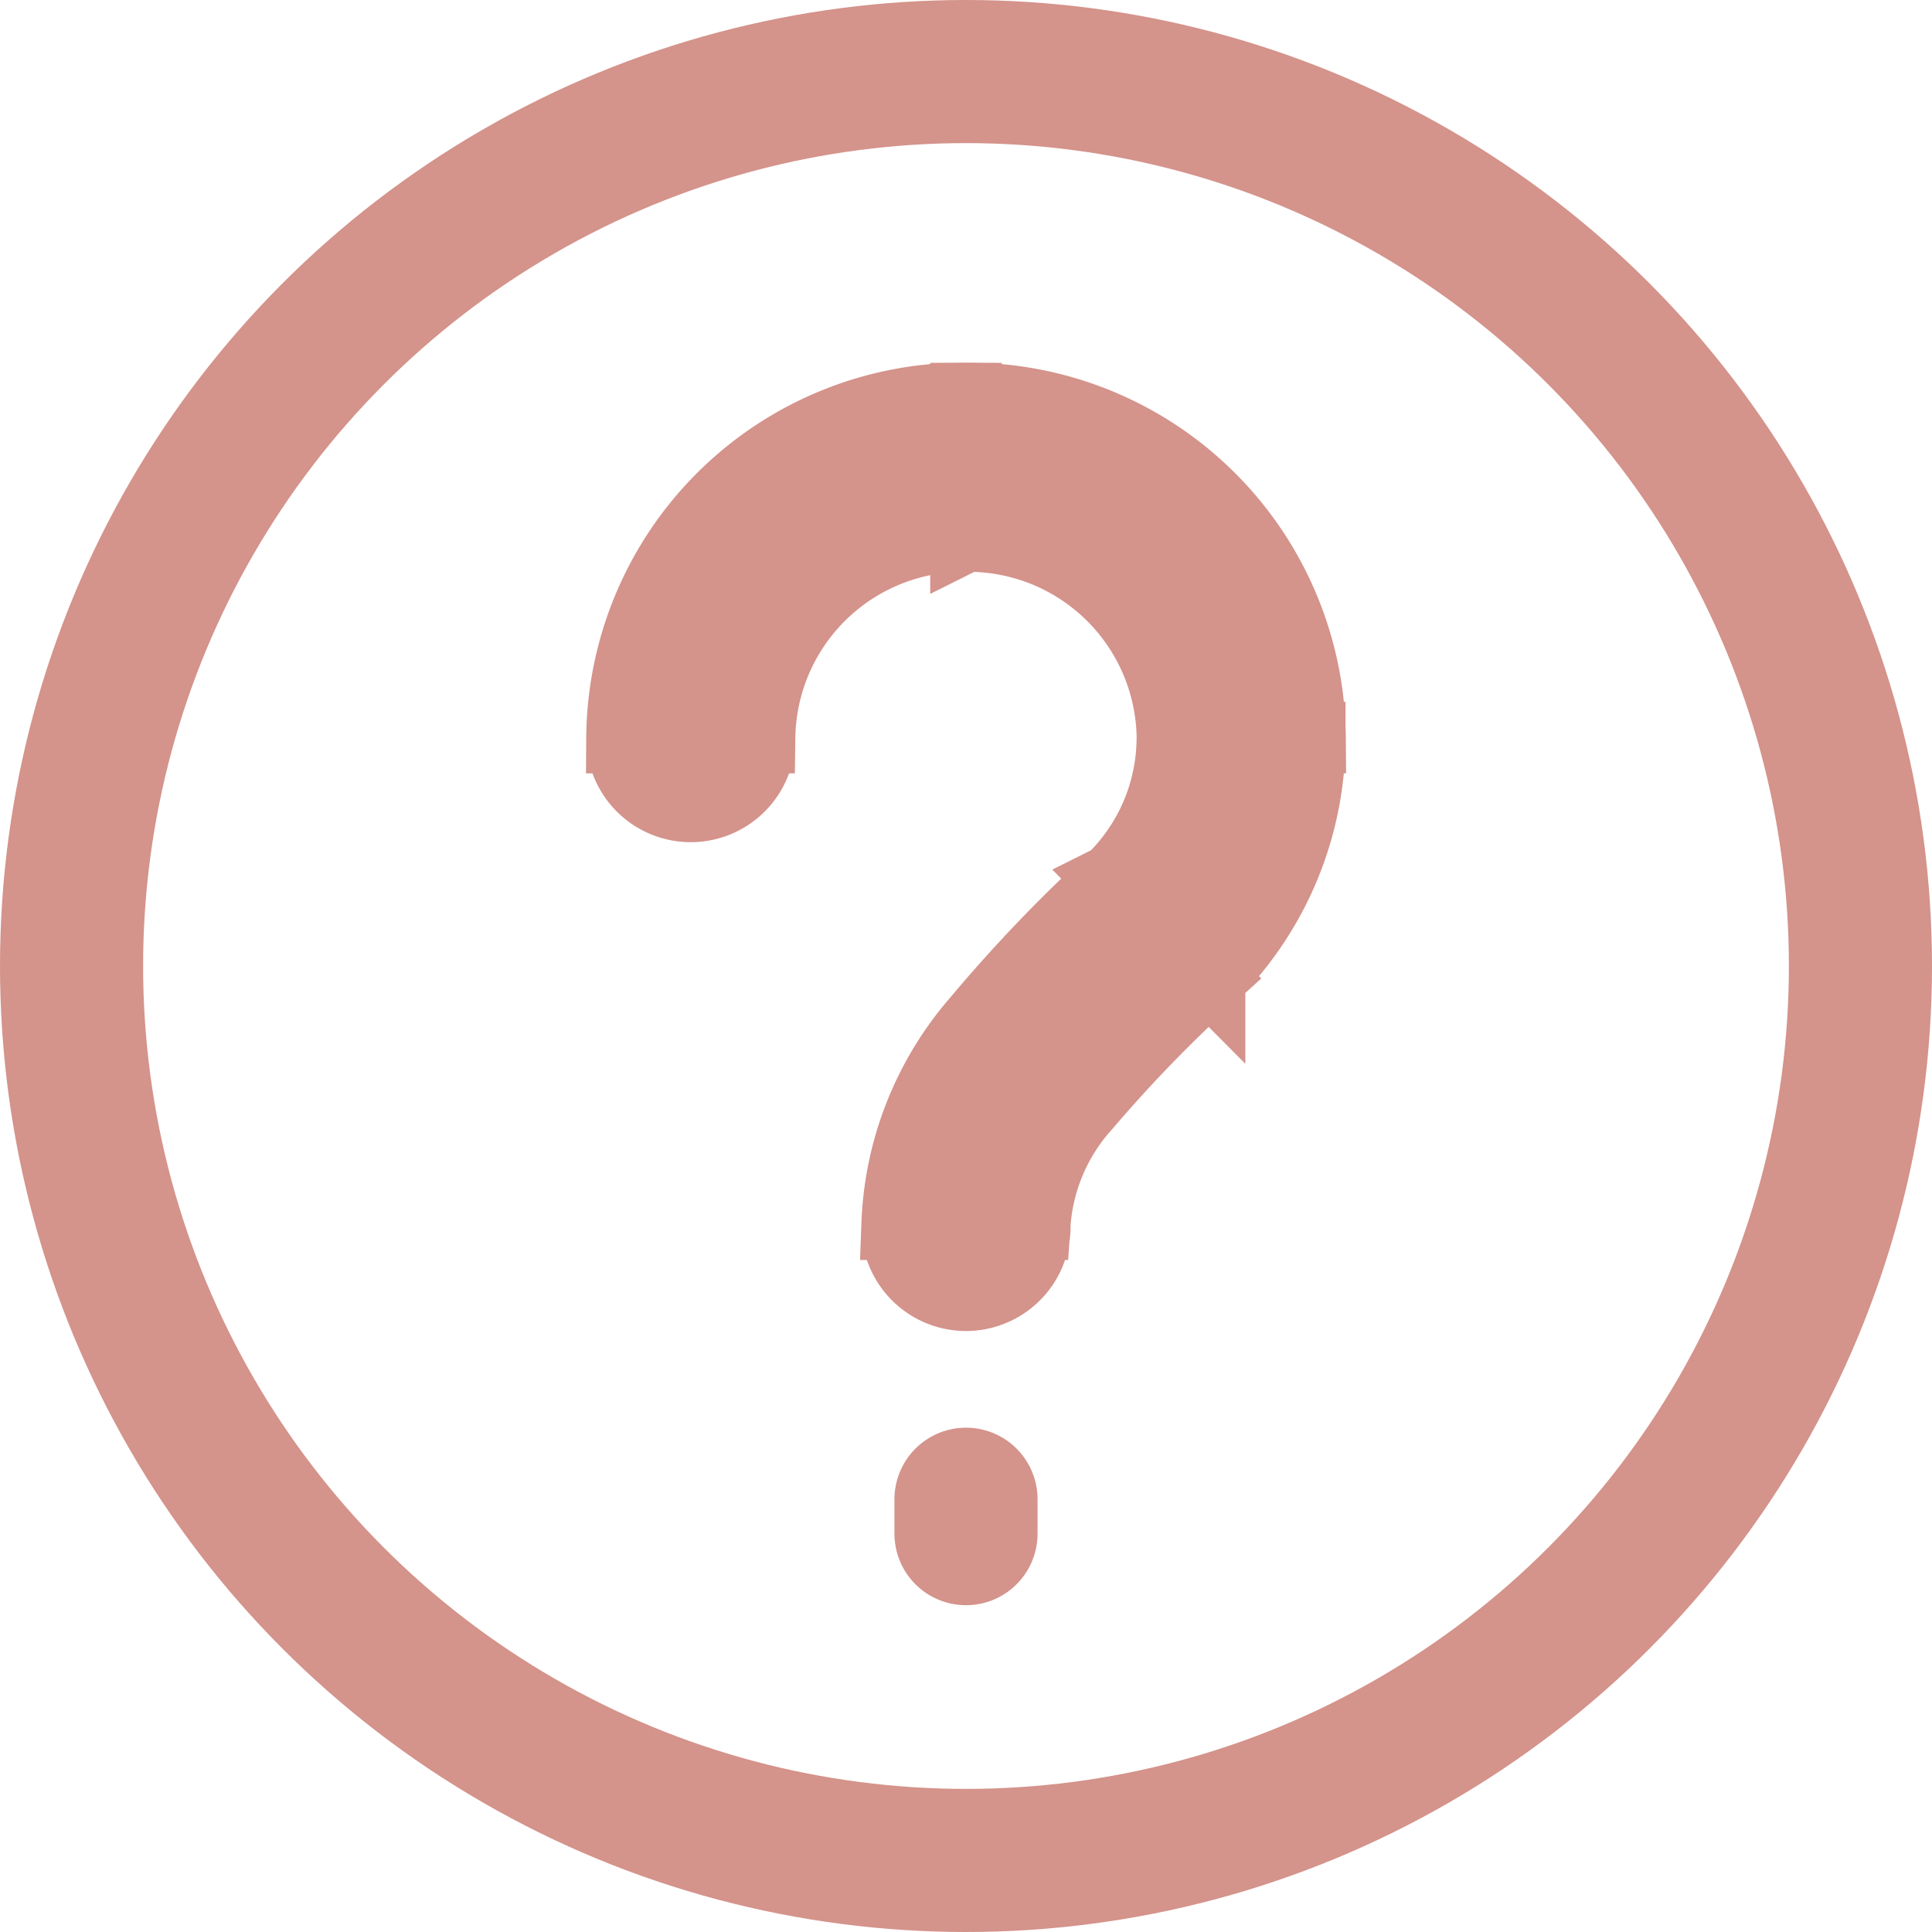 <svg xmlns="http://www.w3.org/2000/svg" width="27" height="27" viewBox="0 0 27 27">
  <g id="Help_bttn" data-name="Help bttn" transform="translate(1 1)">
    <path id="Path_13" data-name="Path 13" d="M1943.538,1175.989l-.683-.683Zm-7.538-2.663a.961.961,0,1,0,1.923,0Zm3.846,6.8a.962.962,0,1,0,1.923,0Zm3.846-6.8a2.768,2.768,0,0,1-.836,1.981l1.356,1.365a4.693,4.693,0,0,0,1.4-3.346Zm-5.769,0a2.855,2.855,0,0,1,2.885-2.817v-1.923a4.777,4.777,0,0,0-4.807,4.74Zm2.885-2.817a2.855,2.855,0,0,1,2.885,2.817h1.923a4.777,4.777,0,0,0-4.808-4.74Zm2.048,4.8a20.88,20.88,0,0,0-1.885,1.971,4.59,4.59,0,0,0-1.125,2.846h1.923a2.755,2.755,0,0,1,.712-1.664,19.851,19.851,0,0,1,1.731-1.788Z" transform="translate(-1928.308 -1164.018)" fill="#d4938b" stroke="#d4938b" stroke-width="1"/>
    <path id="Path_14" data-name="Path 14" d="M1941,1184.585v.481" transform="translate(-1928.5 -1164.633)" fill="none" stroke="#d4938b" stroke-linecap="round" stroke-linejoin="round" stroke-width="2"/>
    <circle id="Ellipse_1" data-name="Ellipse 1" cx="12.5" cy="12.5" r="12.5" fill="none" stroke="#d4938b" stroke-width="2"/>
  </g>
</svg>
